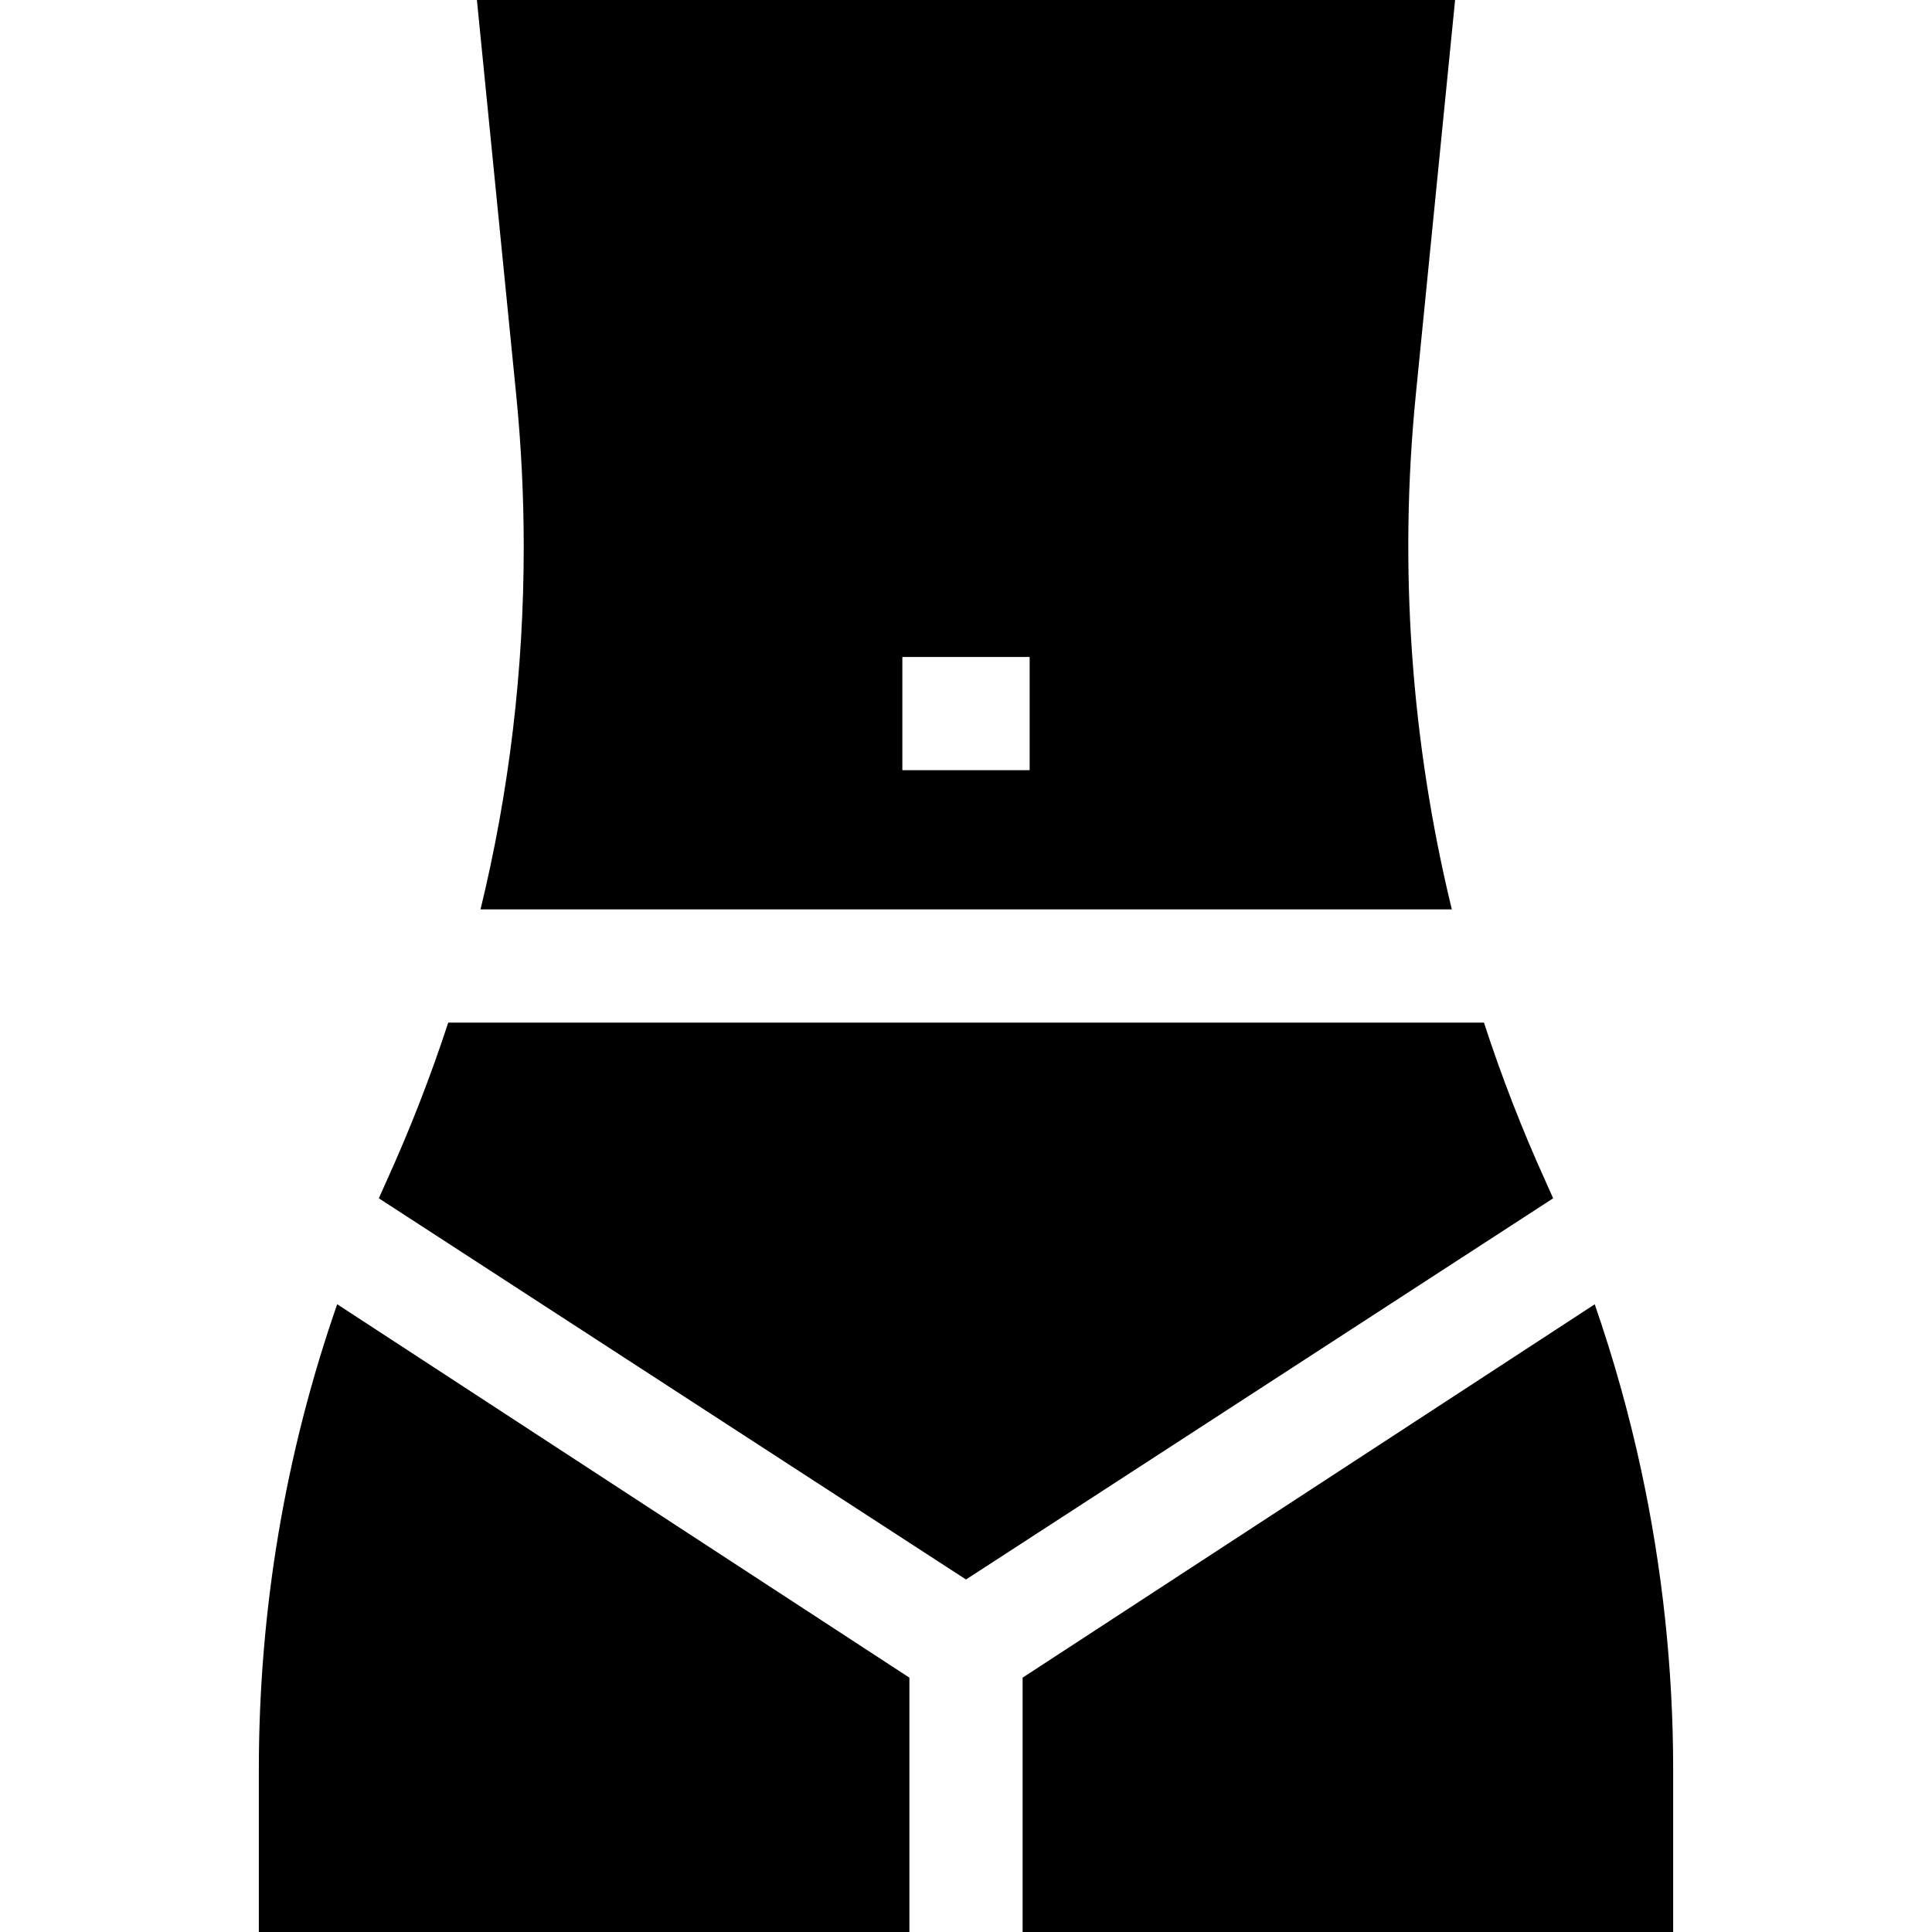 <svg id="Capa_1" enable-background="new 0 0 512 512" height="512" viewBox="0 0 512 512" width="512" xmlns="http://www.w3.org/2000/svg"><g><path d="m256.002 418.585 155.602-101.022c-.64-1.457-1.288-2.911-1.947-4.359-6.264-13.782-11.726-27.876-16.394-42.204h-274.475c-4.673 14.279-10.151 28.357-16.443 42.202-.659 1.45-1.307 2.904-1.947 4.36z"/><path d="m384.748 241c-10.797-44.436-14.102-90.579-9.547-136.367l10.415-104.633h-259.232l10.414 104.633c1.325 13.355 1.997 26.902 1.997 40.269 0 32.699-3.84 64.823-11.454 96.099h257.407zm-145.615-66.896h33.734v30h-33.734z"/><path d="m241 444.597-151.642-98.96c-13.791 39.635-20.765 81.016-20.765 123.441v42.922h172.407z"/><path d="m443.407 469.078c0-26.761-2.871-53.591-8.533-79.745-3.2-14.784-7.3-29.387-12.255-43.682l-151.619 98.948v67.401h172.407z"/></g></svg>